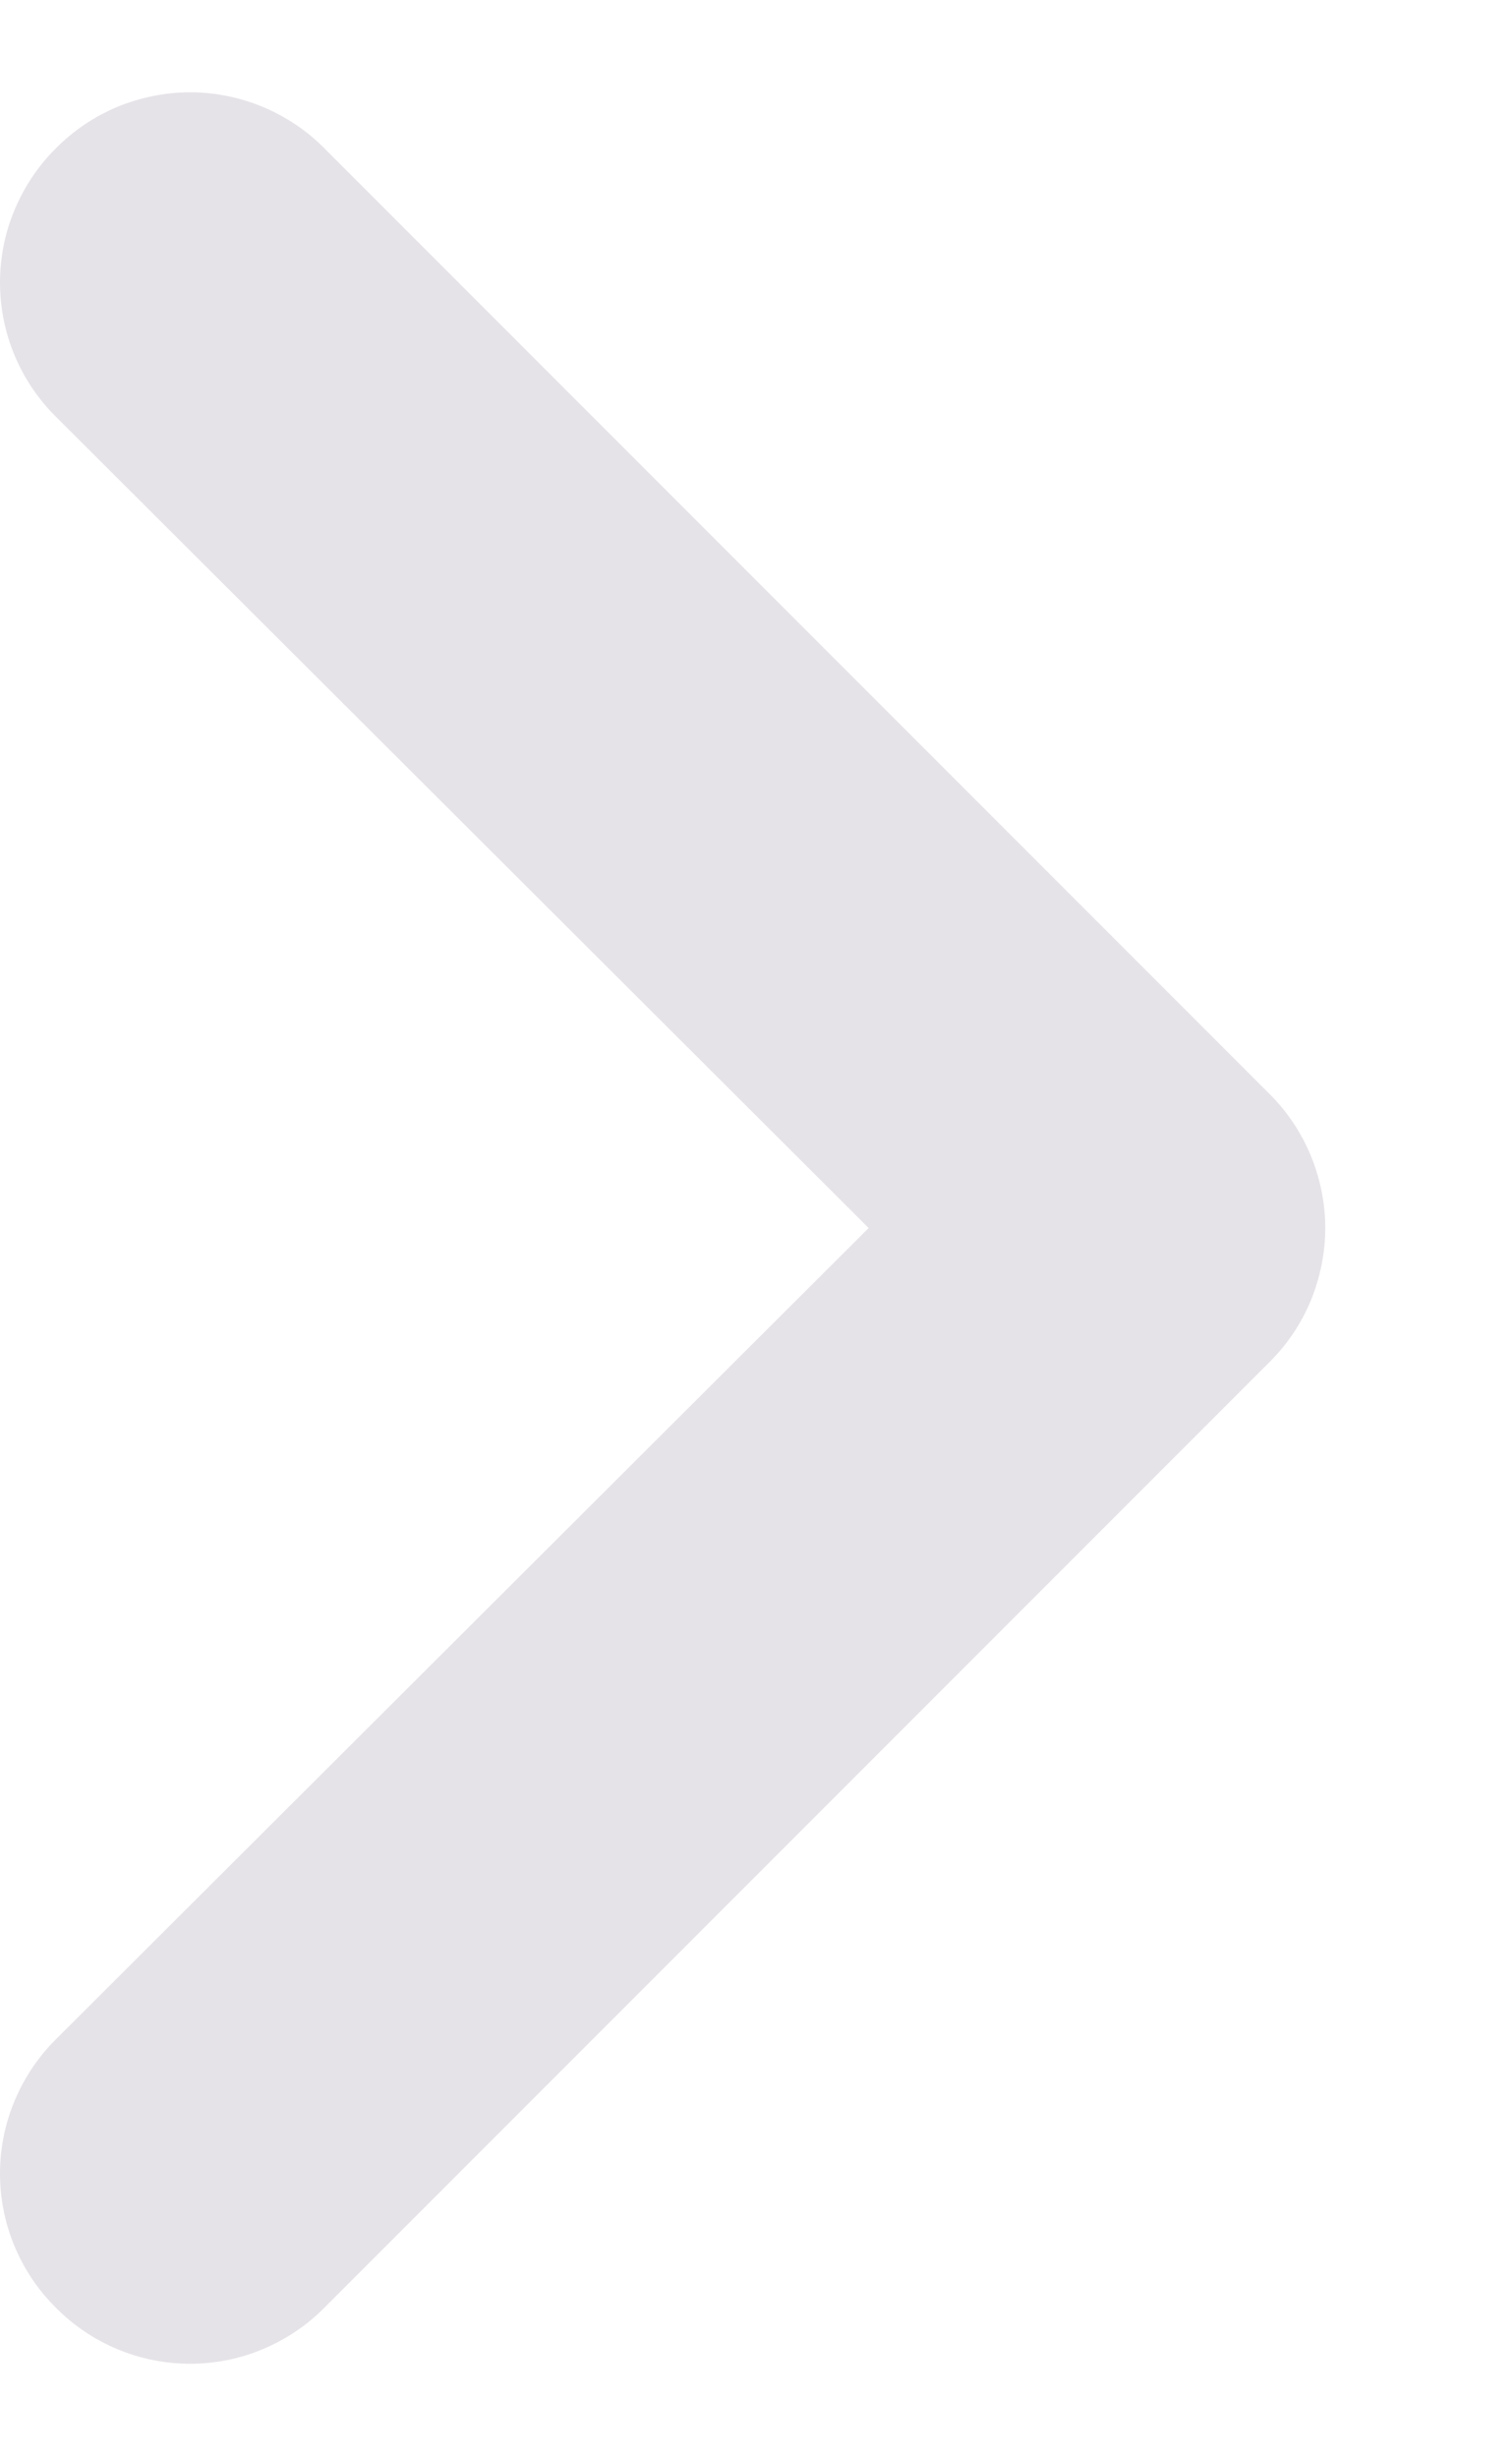<svg width="8" height="13" viewBox="0 0 8 13" fill="none" xmlns="http://www.w3.org/2000/svg">
<path d="M0.296 12.204C0.389 12.298 0.499 12.372 0.621 12.423C0.743 12.474 0.874 12.5 1.006 12.5C1.138 12.5 1.269 12.474 1.39 12.423C1.512 12.372 1.623 12.298 1.716 12.204L6.716 7.204C6.81 7.111 6.884 7.001 6.935 6.879C6.985 6.757 7.012 6.626 7.012 6.494C7.012 6.362 6.985 6.231 6.935 6.11C6.884 5.988 6.81 5.877 6.716 5.784L1.716 0.784C1.623 0.69 1.512 0.616 1.39 0.565C1.269 0.515 1.138 0.488 1.006 0.488C0.874 0.488 0.743 0.515 0.621 0.565C0.499 0.616 0.389 0.69 0.296 0.784C0.202 0.877 0.128 0.988 0.077 1.11C0.026 1.231 -1.15408e-08 1.362 0 1.494C1.15408e-08 1.626 0.026 1.757 0.077 1.879C0.128 2.001 0.202 2.111 0.296 2.204L4.596 6.494L0.296 10.784C0.202 10.877 0.128 10.988 0.077 11.11C0.026 11.232 8.62687e-07 11.362 8.74228e-07 11.494C8.85769e-07 11.626 0.026 11.757 0.077 11.879C0.128 12.001 0.202 12.111 0.296 12.204Z" fill="#E6E3E8"/>
</svg>

